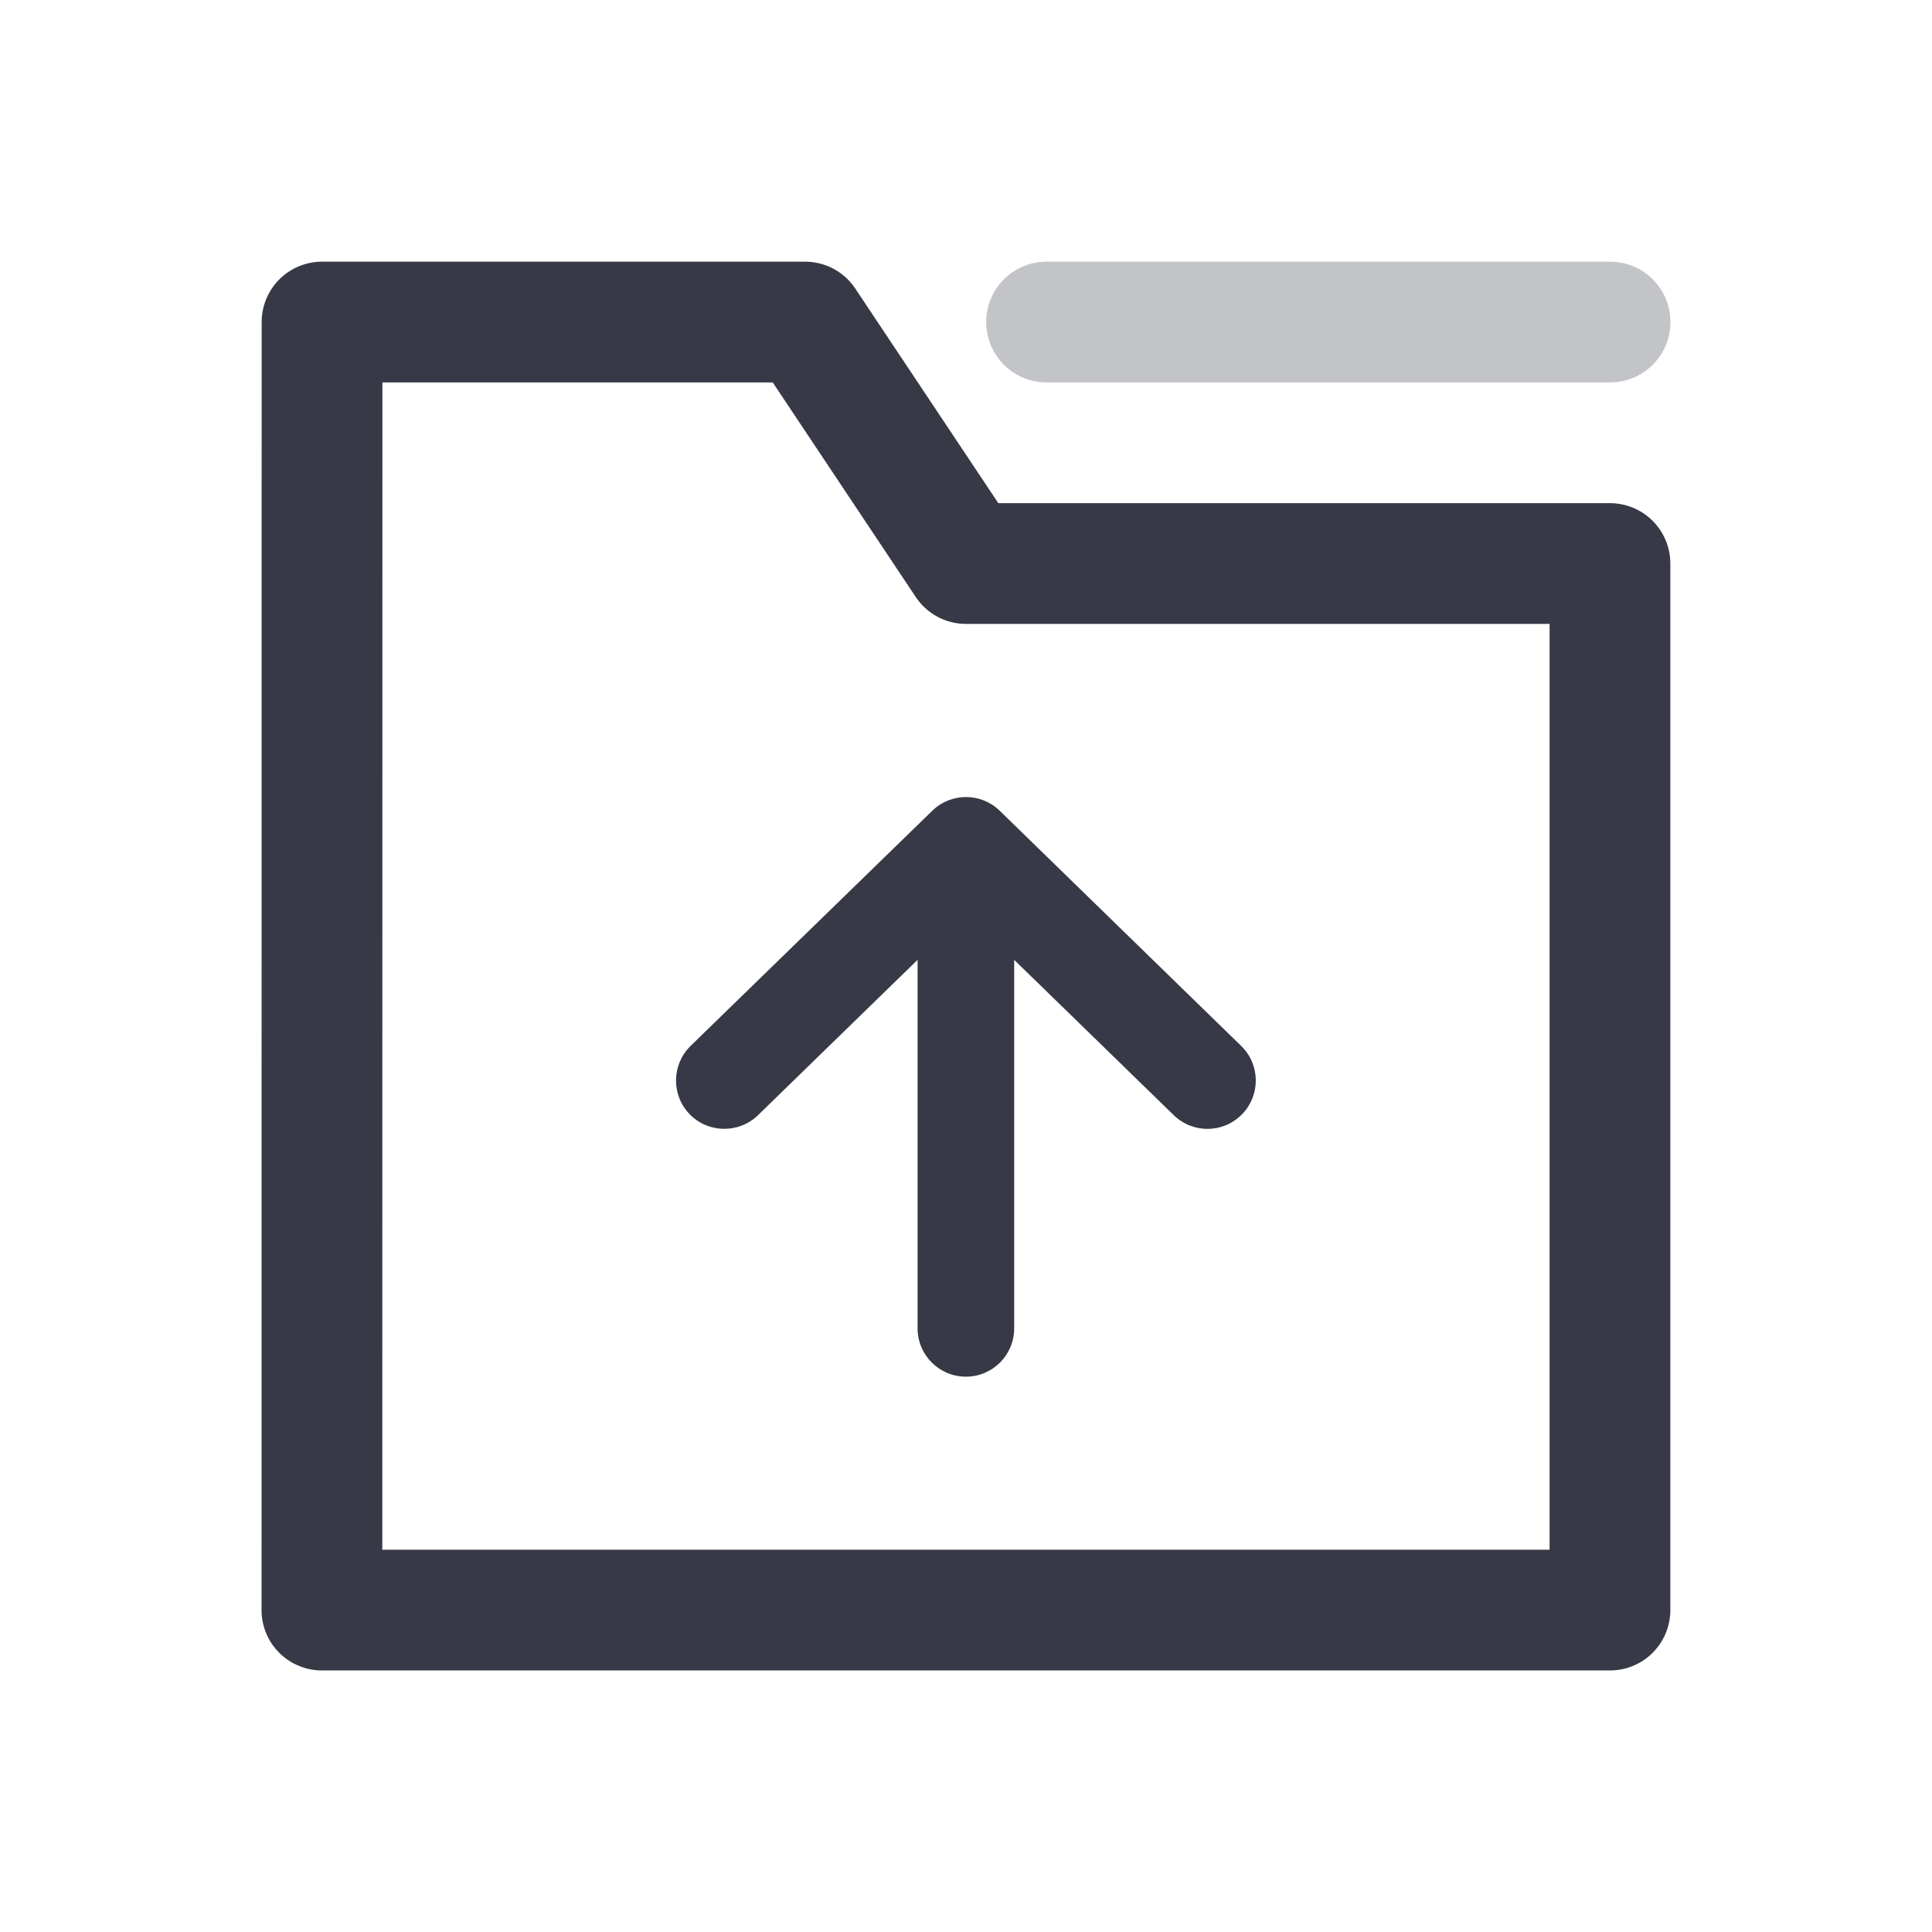 <svg fill="none" height="16" viewBox="0 0 16 16" width="16" xmlns="http://www.w3.org/2000/svg"><path d="m2.667 2.667h4l1.333 2h5.333v8.667h-10.667z" stroke="#383946" stroke-linecap="round" stroke-linejoin="round"/><path clip-rule="evenodd" d="m7.721 6.714c.155-.151.403-.151.558 0l2 1.948c.158.154.162.407.007.566-.154.158-.407.162-.566.007l-1.321-1.286v3.052c0 .221-.179.4-.4.4-.221 0-.4-.179-.4-.4v-3.052l-1.321 1.286c-.158.154-.412.151-.566-.007s-.151-.411.007-.566z" fill="#383946" fill-rule="evenodd"/><path d="m8.667 2.667h4.667" opacity=".3" stroke="#383946" stroke-linecap="round" stroke-linejoin="round"/></svg>